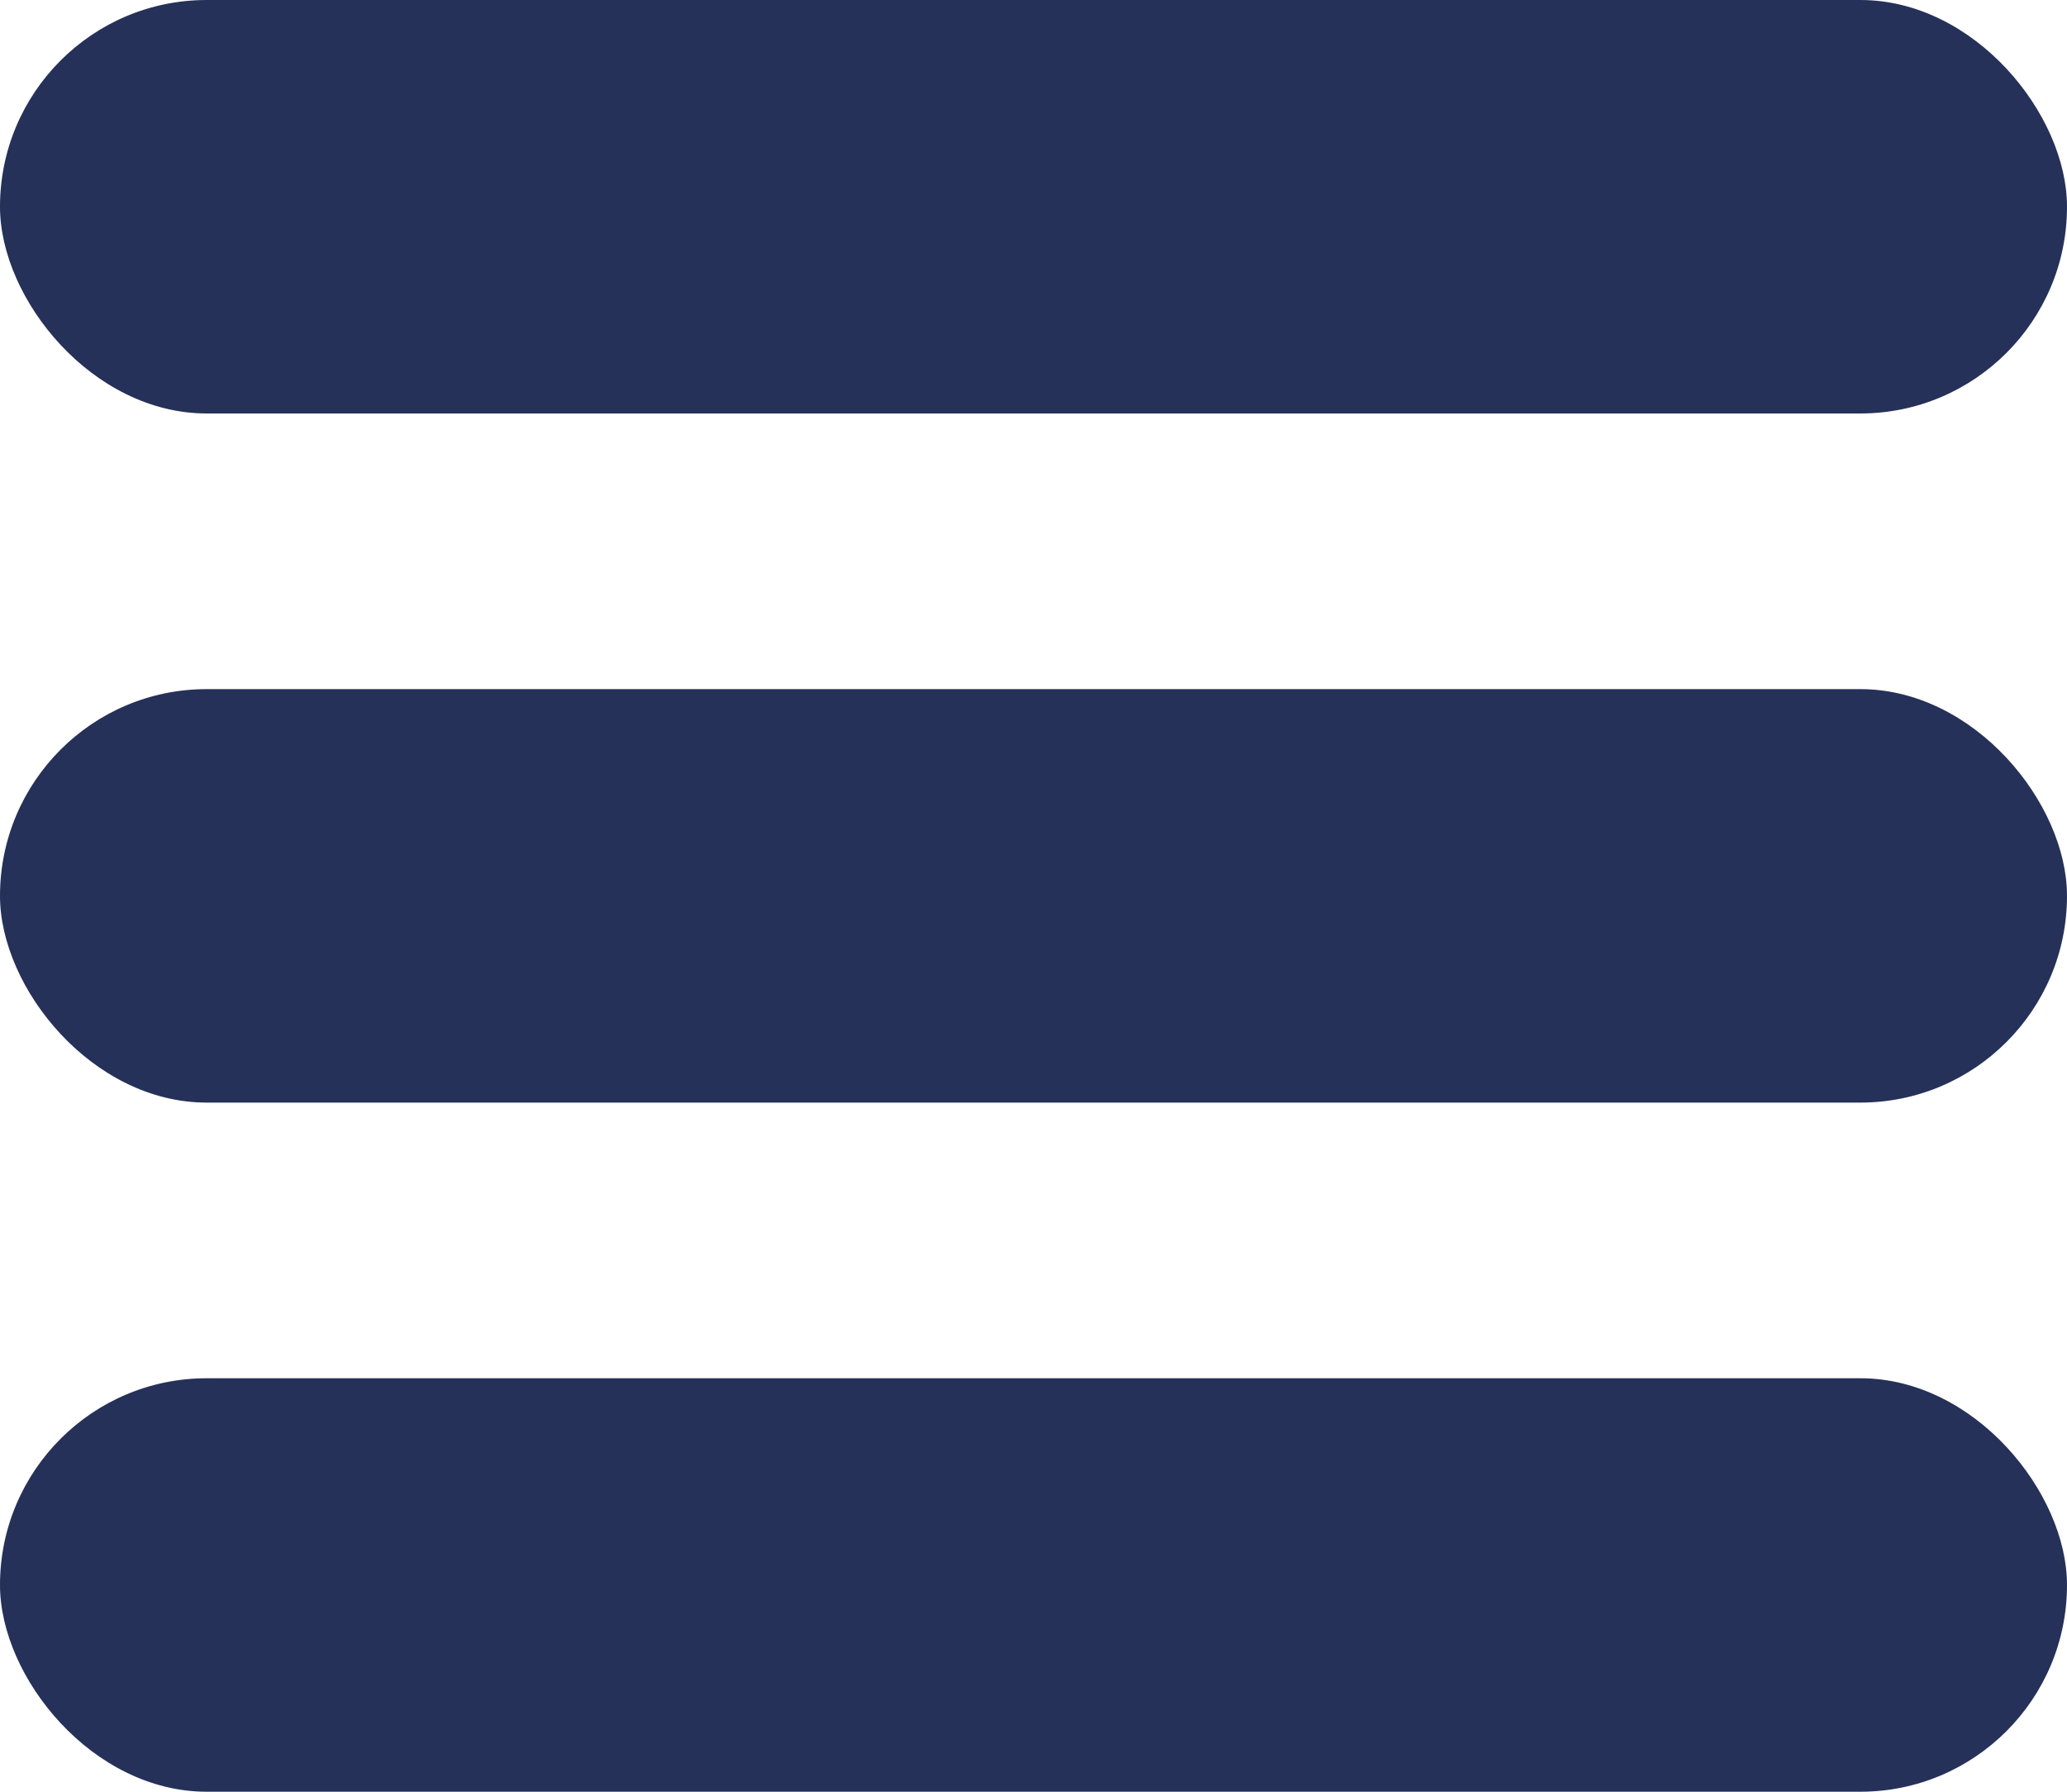 <svg width="15" height="13" viewBox="0 0 15 13" fill="none" xmlns="http://www.w3.org/2000/svg">
<g id="Group 27">
<rect id="Rectangle 19" width="15" height="3" rx="1.5" fill="#253158"/>
<rect id="Rectangle 20" y="5" width="15" height="3" rx="1.5" fill="#253158"/>
<rect id="Rectangle 21" y="10" width="15" height="3" rx="1.5" fill="#253158"/>
</g>
</svg>
